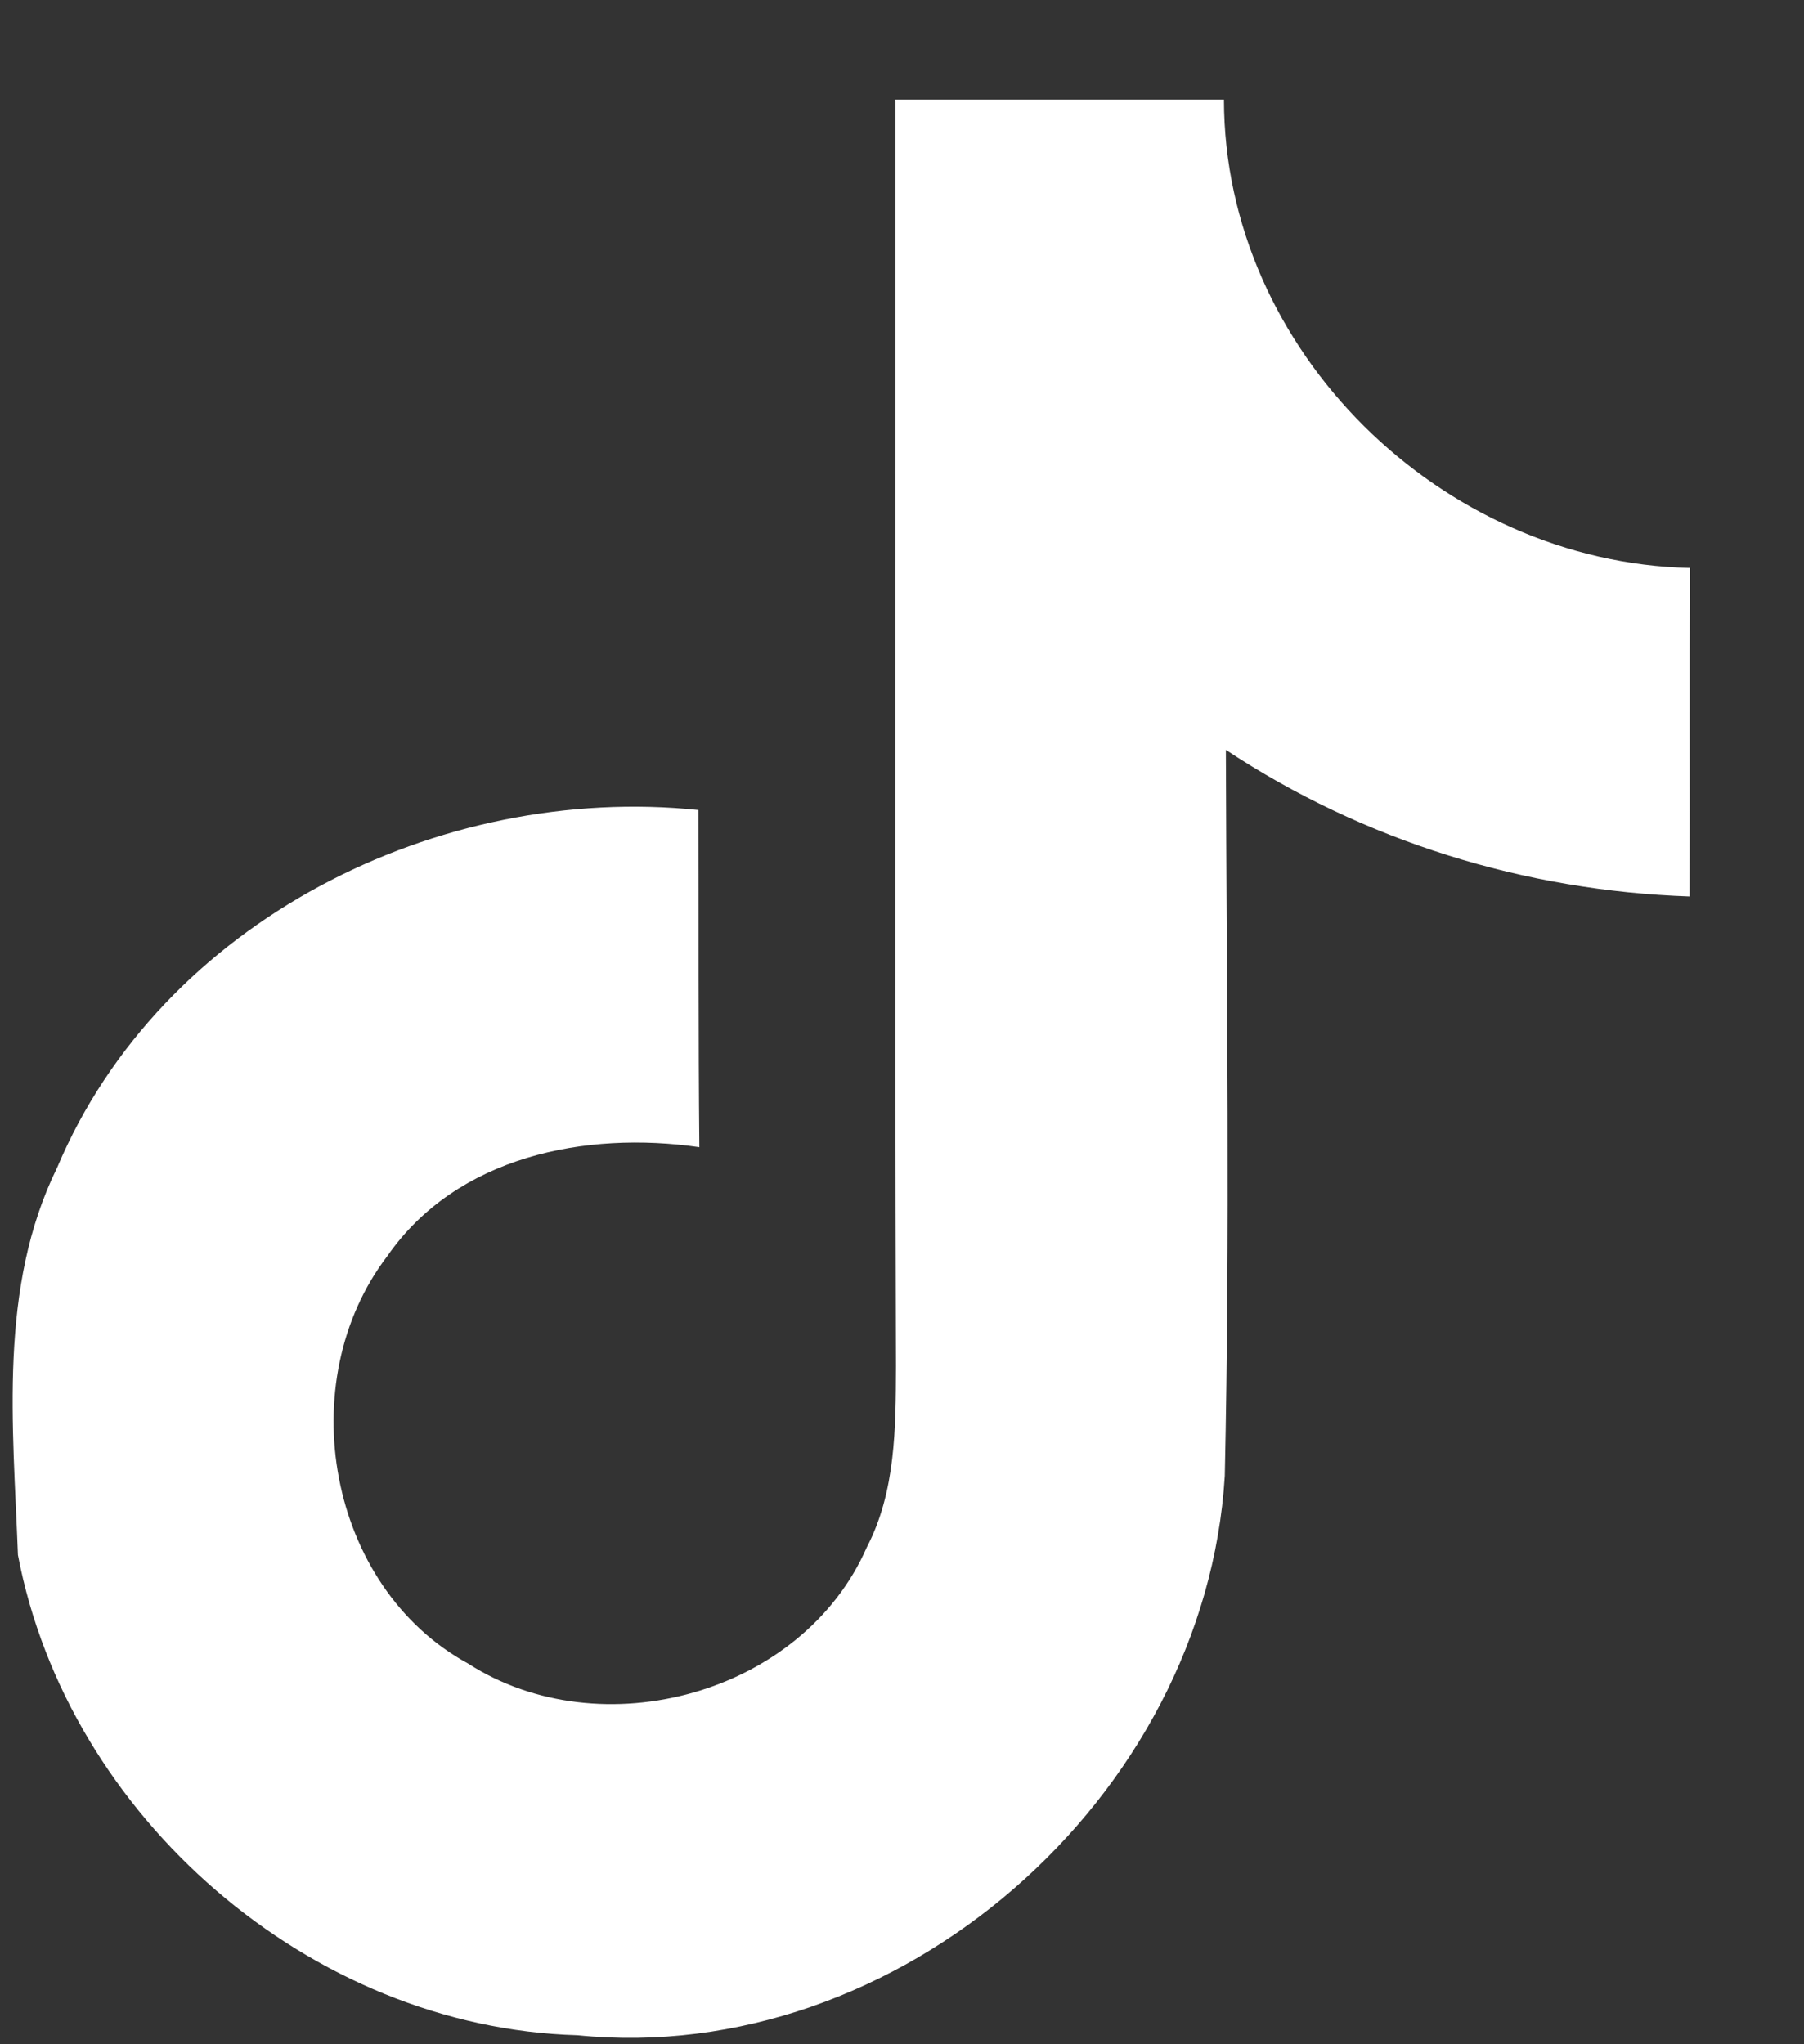 <svg width="15" height="17" viewBox="0 0 15 17" fill="none" xmlns="http://www.w3.org/2000/svg">
<rect x="0" y="0" width="15" height="17" fill="#333333" stroke="none"/>
<path d="M7.446 0.828C8.357 0.828 9.268 0.828 10.177 0.828C10.179 2.923 11.991 4.678 14.052 4.723C14.047 5.633 14.052 6.543 14.049 7.455C12.677 7.408 11.34 6.994 10.193 6.236C10.199 8.249 10.228 10.262 10.184 12.274C10.021 14.953 7.468 17.194 4.801 16.925C2.584 16.863 0.563 15.112 0.149 12.931C0.109 11.855 -0.016 10.708 0.476 9.708C1.341 7.659 3.651 6.512 5.808 6.736C5.81 7.671 5.806 8.605 5.815 9.54C4.87 9.403 3.798 9.614 3.221 10.445C2.421 11.492 2.724 13.198 3.892 13.834C4.997 14.545 6.672 14.09 7.207 12.868C7.448 12.407 7.448 11.873 7.45 11.364C7.439 7.852 7.448 4.34 7.446 0.828Z" fill="white"/>
</svg>
